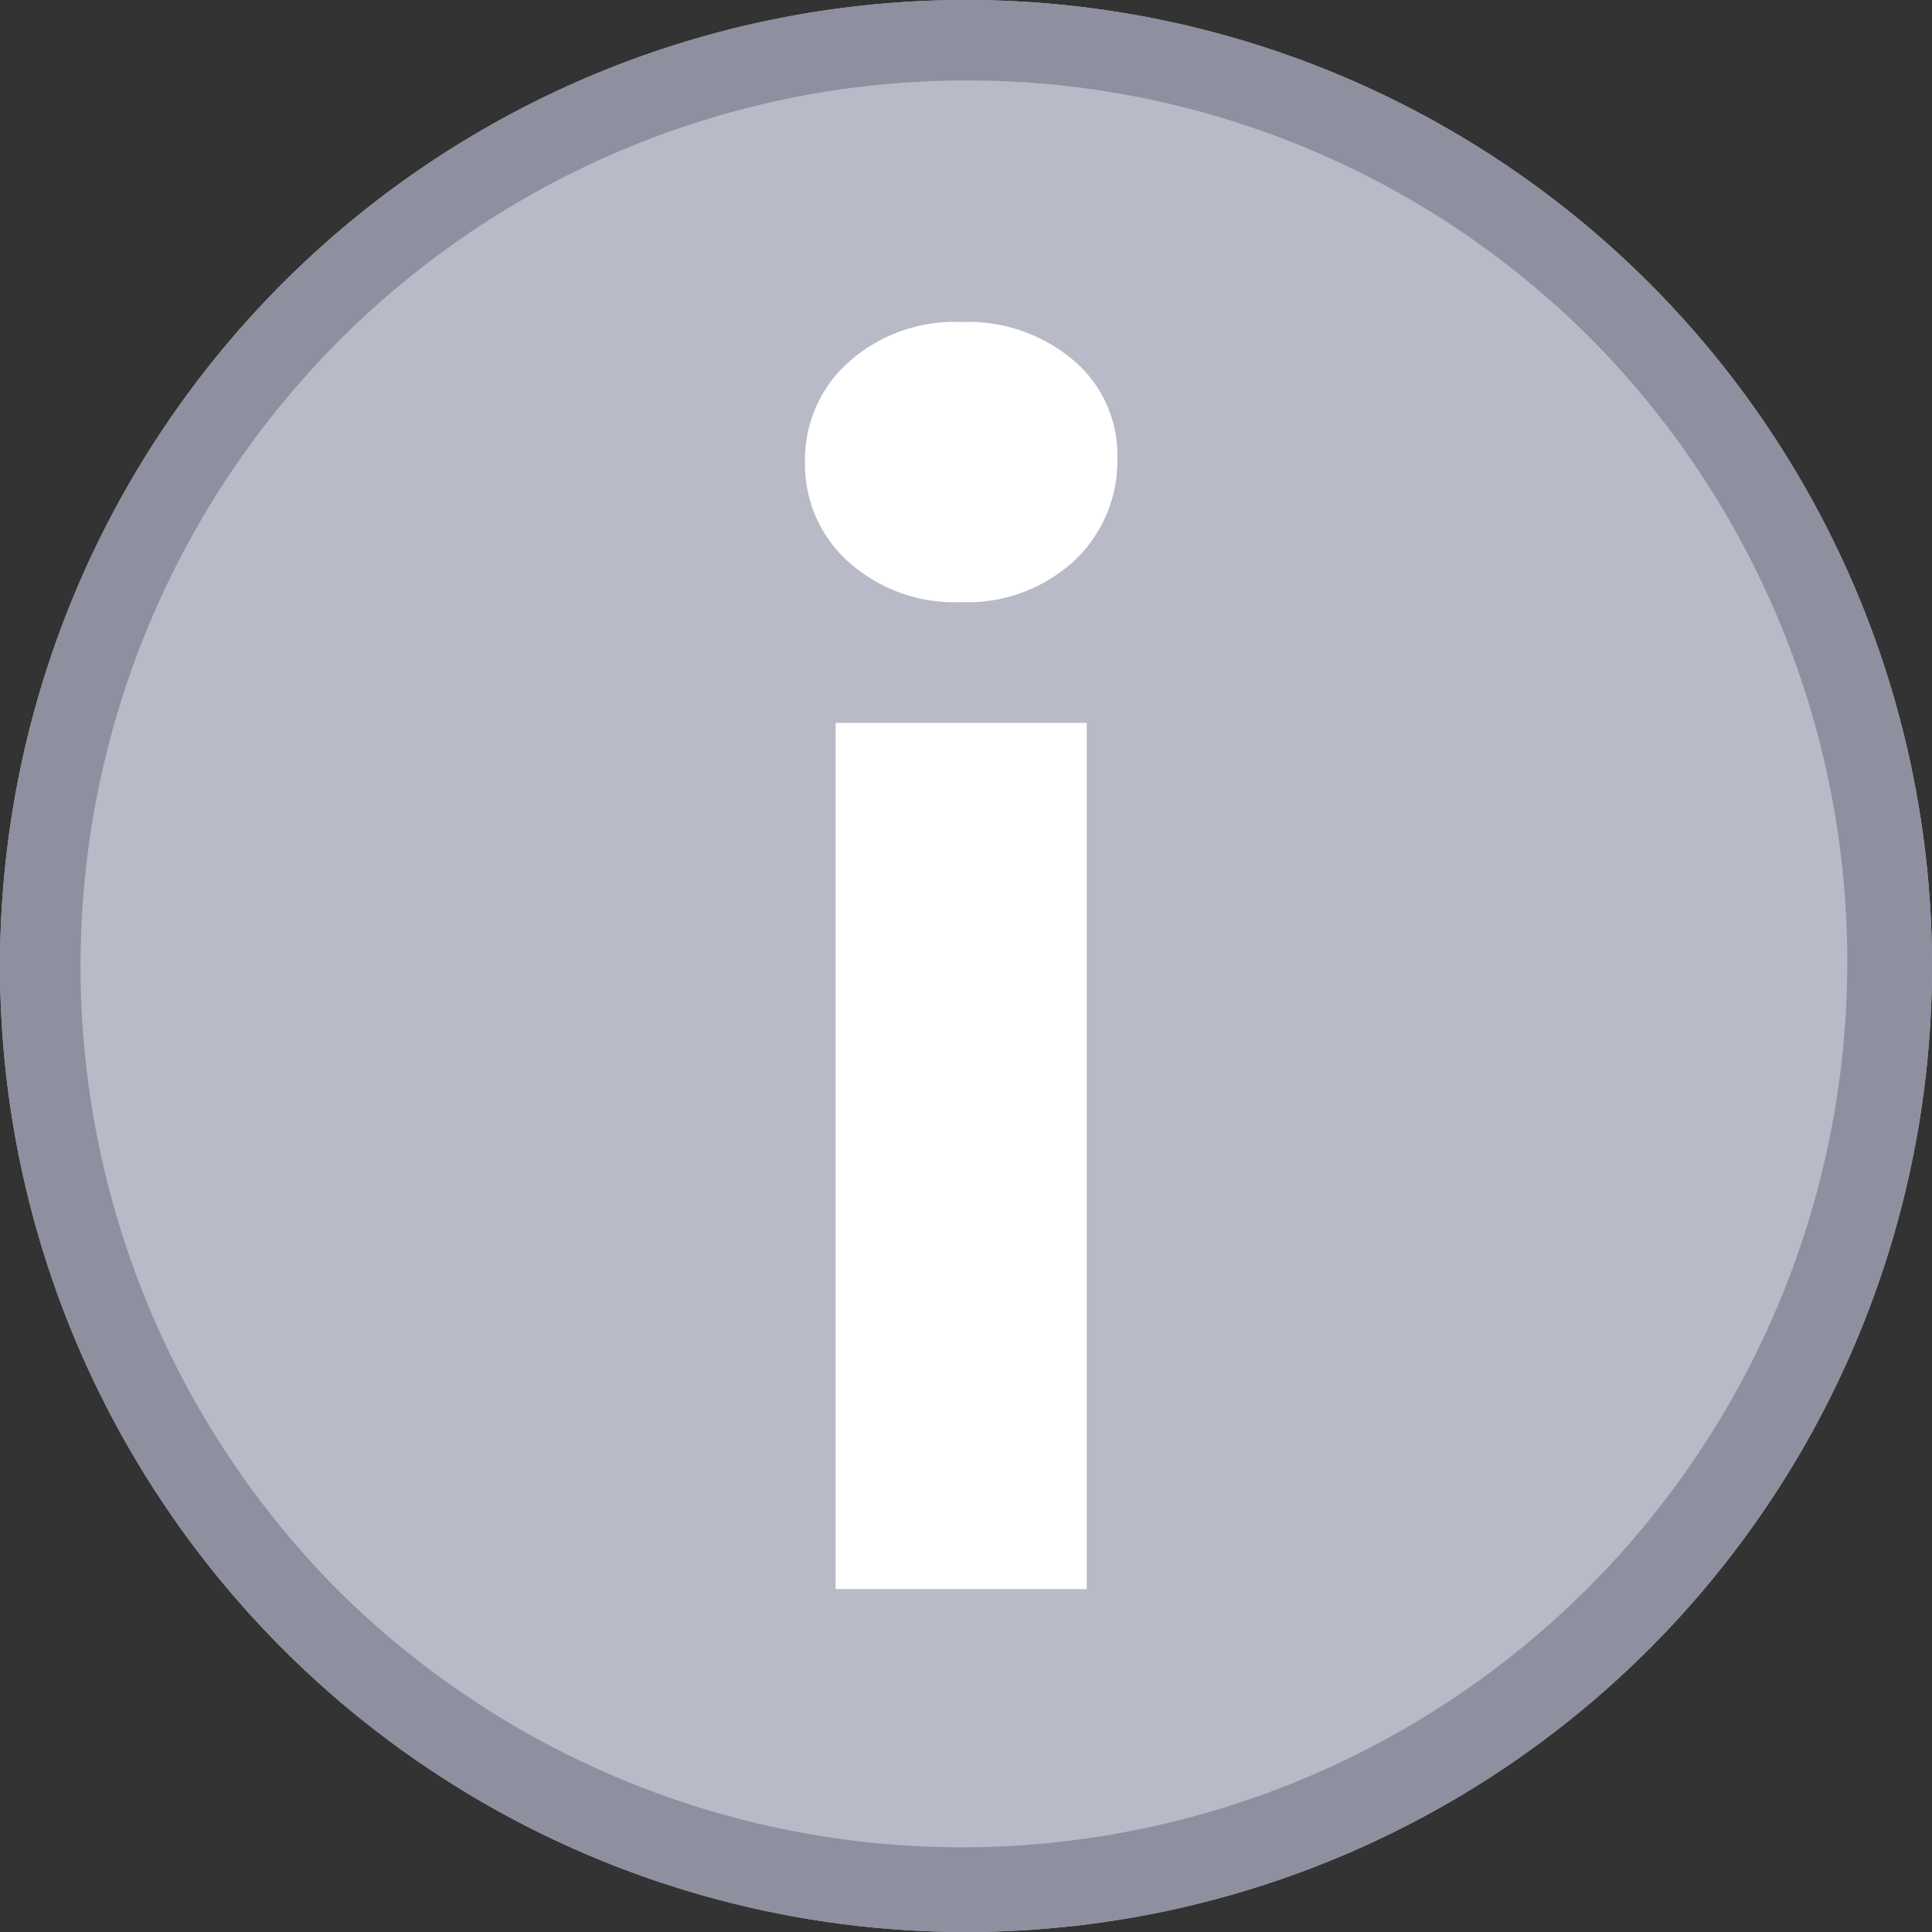 <svg xmlns="http://www.w3.org/2000/svg" width="24" height="24" viewBox="0 0 24 24">
  <rect x="0" y="0" width="24" height="24" fill="#333333" stroke="none"/>
  <g id="icon-info" transform="translate(-433 -560)">
    <circle id="타원_341" data-name="타원 341" cx="12" cy="12" r="12" transform="translate(433 560)" fill="#b8bac7"/>
    <path id="타원_341_-_윤곽선" data-name="타원 341 - 윤곽선" d="M12,1A11,11,0,0,0,4.222,19.778,11,11,0,0,0,19.778,4.222,10.928,10.928,0,0,0,12,1m0-1A12,12,0,1,1,0,12,12,12,0,0,1,12,0Z" transform="translate(433 560)" fill="#8e909f"/>
    <path id="About" d="M1.44-10.76H4.56V0H1.44ZM3-12.26a1.979,1.979,0,0,1-1.4-.5A1.622,1.622,0,0,1,1.06-14a1.622,1.622,0,0,1,.54-1.24,1.979,1.979,0,0,1,1.4-.5,2.029,2.029,0,0,1,1.4.48,1.539,1.539,0,0,1,.54,1.2,1.7,1.7,0,0,1-.54,1.29A1.956,1.956,0,0,1,3-12.26Z" transform="translate(441.94 579.74)" fill="#fff"/>
  </g>
</svg>
